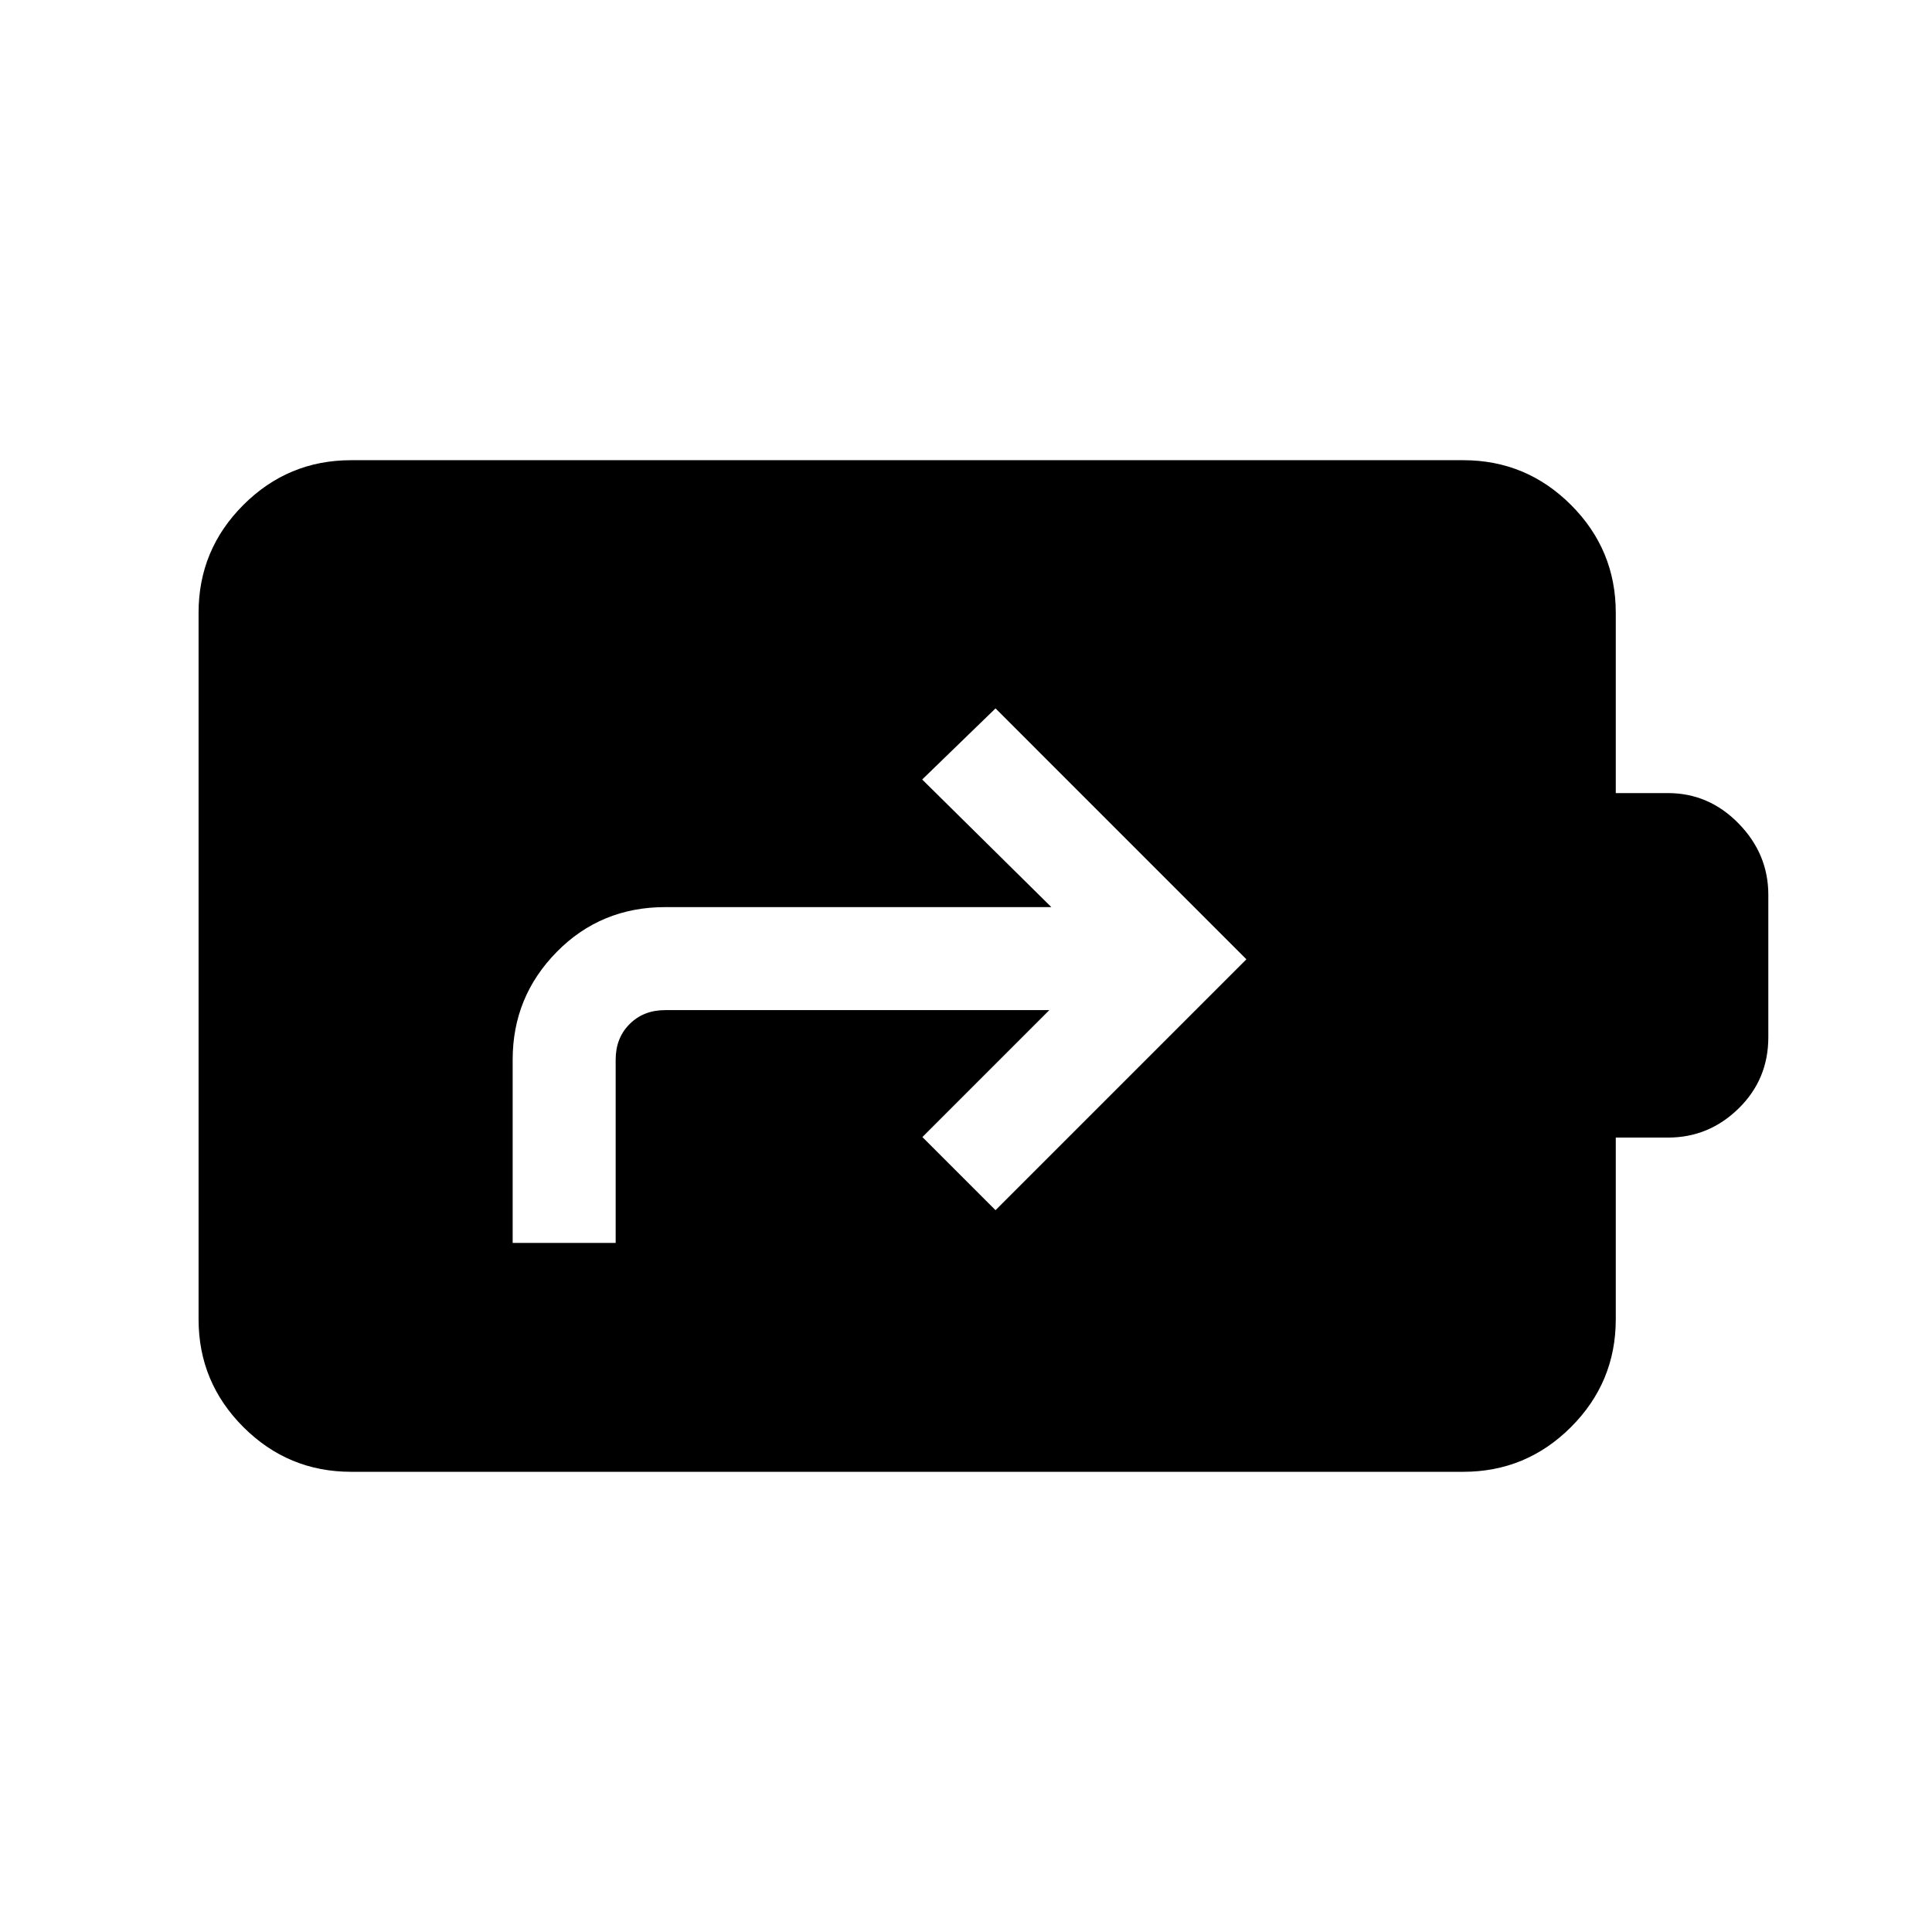 <svg xmlns="http://www.w3.org/2000/svg" height="40" viewBox="0 -960 960 960" width="40"><path d="M174.46-228.67q-31.3 0-53.55-22.24-22.24-22.25-22.24-53.55v-351.08q0-31.3 22.24-53.55 22.25-22.24 53.55-22.24h552.62q31.3 0 53.55 22.24 22.24 22.25 22.24 53.55v89.62h25.92q20.33 0 35.1 15.1 14.78 15.11 14.78 35.44v70.76q0 20.97-14.78 35.42-14.77 14.46-35.1 14.46h-25.92v90.28q0 31.3-22.24 53.55-22.25 22.24-53.55 22.24H174.46Zm80.28-113.74h51.18v-91.05q0-10.77 6.93-17.69 6.92-6.93 17.69-6.93h190.87L458.33-395l36.34 36.33 124.66-124.66L494.67-608l-36.44 35.33 64.18 63.41H330.54q-31.97 0-53.88 22.25-21.92 22.25-21.92 53.55v91.05Z"/></svg>